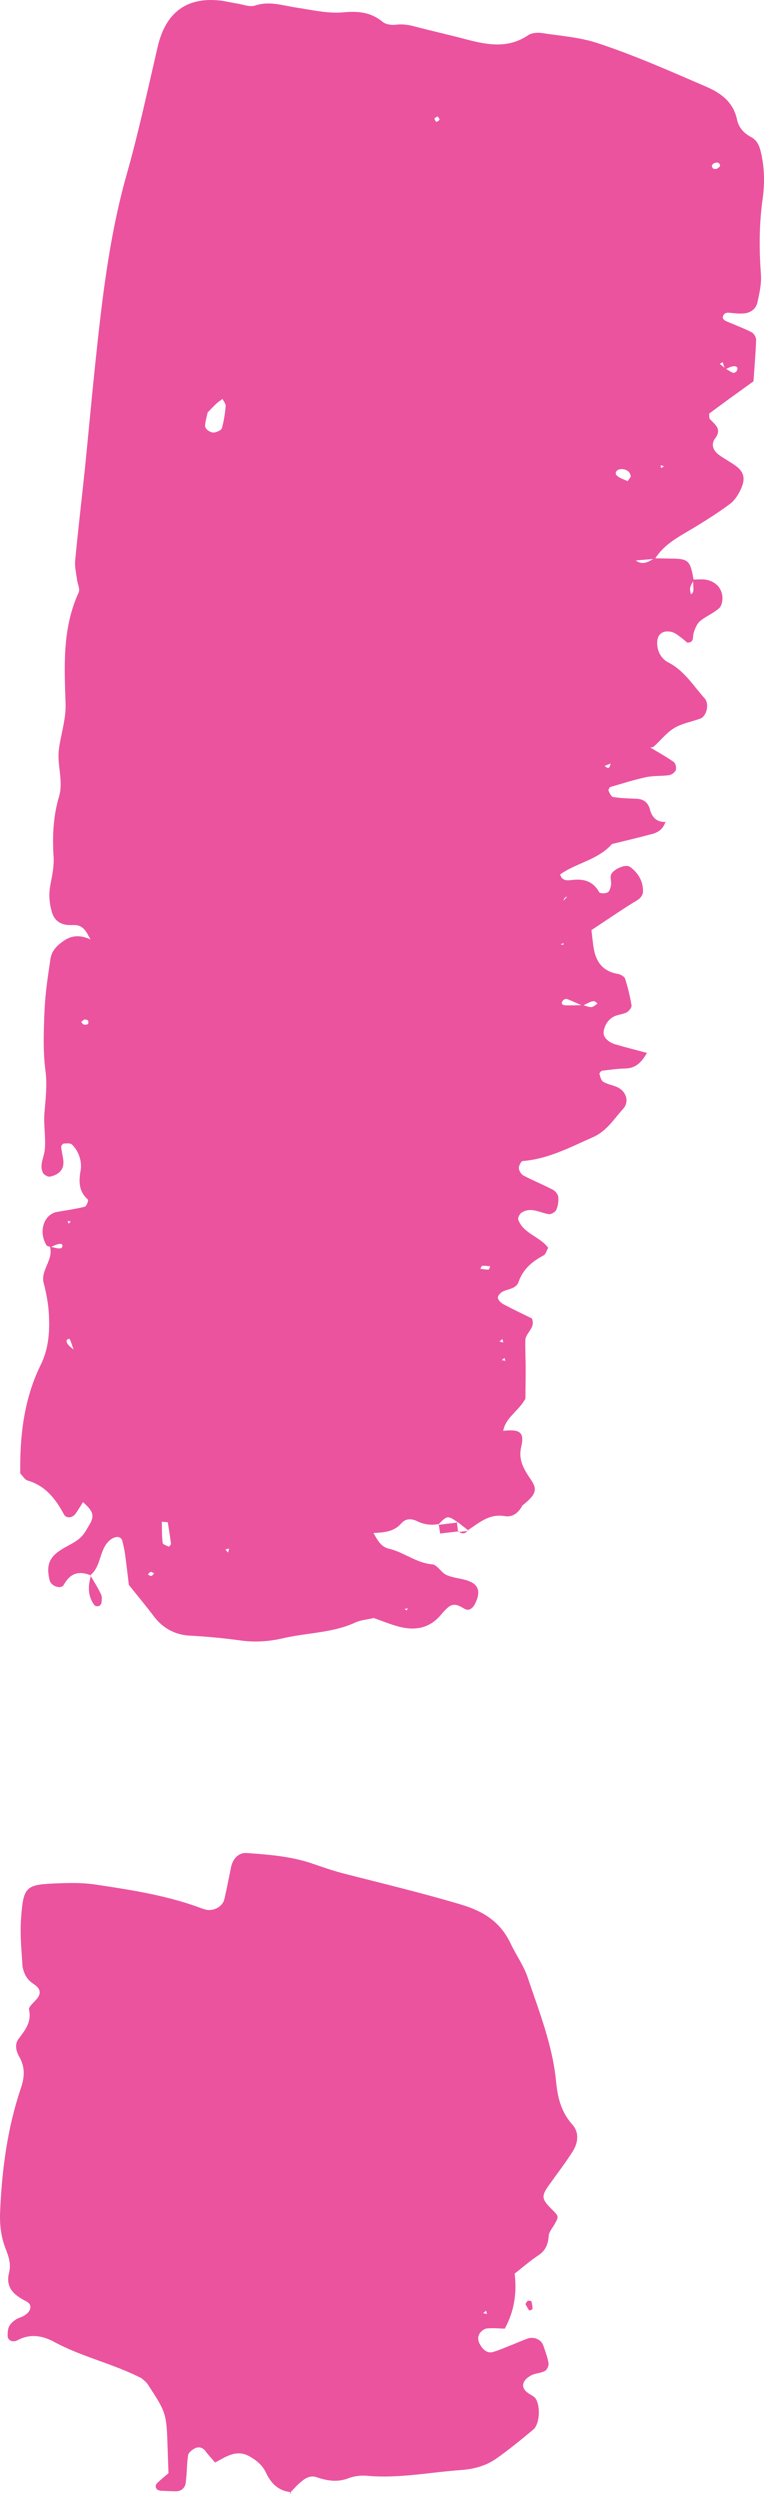 <svg width="81" height="265" viewBox="0 0 81 265" fill="none" xmlns="http://www.w3.org/2000/svg">
<path d="M68.634 111.619C67.511 111.32 66.382 111.034 65.259 110.709C64.448 110.48 63.919 109.895 63.995 109.373C64.097 108.68 64.448 108.107 65.042 107.777C65.463 107.541 66.011 107.535 66.439 107.312C66.682 107.185 66.988 106.797 66.956 106.581C66.796 105.614 66.567 104.653 66.267 103.724C66.19 103.495 65.769 103.279 65.476 103.228C63.931 102.961 63.191 101.981 62.949 100.531C62.84 99.894 62.789 99.246 62.706 98.59C64.206 97.598 65.565 96.669 66.956 95.791C67.518 95.435 68.201 95.187 68.175 94.385C68.143 93.329 67.626 92.483 66.778 91.879C66.305 91.542 64.87 92.197 64.755 92.808C64.697 93.119 64.831 93.469 64.786 93.787C64.742 94.074 64.64 94.468 64.429 94.589C64.199 94.722 63.612 94.722 63.536 94.582C62.866 93.38 61.857 93.119 60.587 93.285C60.134 93.342 59.573 93.374 59.388 92.687C61.117 91.459 63.408 91.147 64.882 89.468C66.331 89.112 67.786 88.768 69.222 88.38C69.898 88.195 70.37 87.75 70.574 87.057L70.651 87.127C69.681 87.178 69.145 86.72 68.903 85.784C68.724 85.091 68.233 84.69 67.467 84.665C66.644 84.639 65.814 84.608 65.003 84.487C64.805 84.455 64.633 84.067 64.518 83.819C64.48 83.73 64.608 83.456 64.71 83.424C65.967 83.055 67.218 82.654 68.494 82.381C69.292 82.209 70.14 82.285 70.957 82.165C71.225 82.126 71.57 81.853 71.653 81.611C71.736 81.369 71.621 80.905 71.423 80.765C70.619 80.199 69.751 79.722 68.909 79.213C68.749 79.225 68.596 79.238 68.443 79.251C68.577 79.251 68.711 79.251 68.845 79.251C69.004 79.213 69.215 79.225 69.323 79.13C70.045 78.481 70.664 77.667 71.474 77.177C72.297 76.681 73.318 76.509 74.243 76.172C74.92 75.924 75.239 74.613 74.703 74.022C73.503 72.686 72.565 71.102 70.874 70.23C70.121 69.842 69.687 69.091 69.675 68.194C69.668 67.679 69.821 67.189 70.344 66.999C70.619 66.897 70.989 66.916 71.276 67.005C71.576 67.094 71.851 67.316 72.112 67.507C72.374 67.692 72.61 67.915 72.853 68.112C73.637 68.137 73.408 67.52 73.542 67.094C73.682 66.642 73.88 66.127 74.218 65.841C74.843 65.313 75.66 65.007 76.254 64.46C76.541 64.193 76.643 63.563 76.579 63.131C76.445 62.246 75.826 61.667 74.958 61.47C74.486 61.362 73.969 61.438 73.471 61.432C73.49 61.731 73.51 62.024 73.516 62.323C73.523 62.469 73.523 62.628 73.478 62.761C73.446 62.857 73.331 62.927 73.248 63.01C73.216 62.768 73.121 62.513 73.172 62.297C73.235 62.017 73.414 61.763 73.542 61.502C73.197 59.441 72.993 59.237 71.289 59.212C70.651 59.199 70.019 59.193 69.375 59.18C68.724 59.581 68.079 59.969 67.346 59.358L67.301 59.415C68.015 59.358 68.73 59.294 69.445 59.237C70.447 57.609 72.118 56.826 73.669 55.878C74.939 55.102 76.209 54.301 77.402 53.41C77.894 53.041 78.277 52.437 78.545 51.858C79.087 50.681 78.864 49.968 77.875 49.288C77.326 48.912 76.732 48.594 76.203 48.2C75.597 47.748 75.354 47.087 75.82 46.469C76.573 45.471 75.801 45.013 75.264 44.421C75.175 44.319 75.214 44.109 75.182 43.848C75.82 43.378 76.477 42.881 77.141 42.398C78.053 41.736 78.972 41.081 79.885 40.419C79.987 38.95 80.115 37.48 80.165 36.005C80.172 35.737 79.91 35.324 79.661 35.203C78.774 34.758 77.843 34.42 76.936 34.02C76.802 33.962 76.618 33.772 76.63 33.657C76.675 33.25 76.949 33.11 77.364 33.154C77.862 33.205 78.366 33.269 78.857 33.224C79.585 33.167 80.153 32.741 80.306 32.047C80.516 31.087 80.746 30.082 80.676 29.115C80.478 26.449 80.478 23.803 80.848 21.15C81.078 19.502 81.065 17.829 80.683 16.182C80.529 15.52 80.299 14.89 79.668 14.553C78.889 14.139 78.321 13.541 78.143 12.689C77.76 10.857 76.484 9.884 74.901 9.203C71.085 7.555 67.281 5.863 63.338 4.565C61.462 3.948 59.426 3.802 57.448 3.503C56.982 3.433 56.376 3.477 56.006 3.725C53.823 5.208 51.564 4.737 49.273 4.133C47.499 3.662 45.706 3.267 43.938 2.797C43.288 2.625 42.662 2.536 41.98 2.619C41.526 2.676 40.914 2.599 40.588 2.332C39.338 1.302 38.023 1.155 36.415 1.308C34.794 1.461 33.109 1.06 31.463 0.812C29.995 0.596 28.579 0.074 27.041 0.589C26.479 0.774 25.752 0.468 25.101 0.367C24.444 0.265 23.793 0.093 23.135 0.036C19.938 -0.25 17.609 1.162 16.728 4.915C15.669 9.445 14.705 14 13.435 18.472C11.566 25.082 10.806 31.844 10.092 38.632C9.709 42.271 9.383 45.916 9.013 49.548C8.675 52.844 8.279 56.139 7.967 59.441C7.903 60.083 8.082 60.745 8.158 61.4C8.216 61.877 8.509 62.444 8.337 62.812C6.601 66.591 6.818 70.599 6.952 74.575C7.01 76.286 6.435 77.851 6.237 79.493C6.04 81.147 6.748 82.788 6.256 84.448C5.637 86.535 5.542 88.666 5.682 90.835C5.746 91.809 5.529 92.808 5.344 93.781C5.146 94.792 5.223 95.753 5.516 96.726C5.733 97.433 6.193 97.853 6.882 98.005C7.201 98.075 7.545 98.056 7.877 98.056C8.924 98.056 9.198 98.909 9.613 99.602L9.754 99.704L9.6 99.583C8.637 99.15 7.75 99.061 6.78 99.71C6.04 100.213 5.478 100.785 5.35 101.638C5.082 103.438 4.802 105.251 4.725 107.07C4.629 109.221 4.546 111.403 4.821 113.521C5.018 115.048 4.833 116.479 4.712 117.962C4.604 119.266 4.878 120.602 4.744 121.899C4.661 122.701 4.163 123.477 4.54 124.298C4.642 124.52 5.082 124.775 5.306 124.724C6.333 124.495 6.799 123.91 6.716 123.032C6.671 122.542 6.531 122.065 6.486 121.575C6.474 121.46 6.652 121.225 6.754 121.219C7.054 121.2 7.469 121.155 7.641 121.327C8.394 122.071 8.701 123.178 8.548 124.062C8.331 125.316 8.356 126.283 9.326 127.167C9.396 127.23 9.173 127.867 9.001 127.911C8.037 128.147 7.048 128.293 6.072 128.458C4.655 128.7 4.049 130.526 4.917 131.983C4.987 132.097 5.21 132.123 5.37 132.193C5.638 132.084 5.893 131.938 6.167 131.875C6.576 131.779 6.735 131.957 6.544 132.262C6.499 132.339 6.276 132.345 6.142 132.326C5.855 132.282 5.574 132.199 5.293 132.135C5.701 133.528 4.291 134.648 4.623 135.959C4.91 137.085 5.127 138.192 5.185 139.356C5.28 141.201 5.153 142.976 4.317 144.674C2.517 148.332 2.096 152.257 2.147 156.189C2.453 156.494 2.645 156.857 2.919 156.933C4.827 157.486 5.899 158.886 6.78 160.527C7.022 160.979 7.673 160.922 8.011 160.451C8.298 160.05 8.547 159.618 8.816 159.198L8.739 159.134C9.064 159.503 9.498 159.827 9.696 160.254C10.015 160.928 9.524 161.52 9.217 162.073C8.988 162.493 8.669 162.9 8.292 163.187C7.775 163.587 7.163 163.854 6.595 164.198C5.229 165.025 4.878 165.897 5.255 167.493C5.401 168.13 6.467 168.518 6.767 167.983C7.475 166.711 8.407 166.482 9.664 167.004L9.588 166.959C10.813 165.979 10.475 164.109 11.77 163.167C11.898 163.072 12.051 163.002 12.204 162.957C12.6 162.843 12.88 162.989 12.982 163.384C13.104 163.861 13.206 164.351 13.27 164.834C13.423 165.973 13.557 167.118 13.659 167.996C14.667 169.262 15.51 170.267 16.301 171.317C17.258 172.595 18.573 173.295 20.104 173.378C21.923 173.473 23.722 173.645 25.528 173.893C26.977 174.097 28.54 174.001 29.97 173.664C32.529 173.06 35.228 173.111 37.678 171.985C38.266 171.711 38.961 171.667 39.606 171.52L39.542 171.482C40.473 171.807 41.386 172.188 42.337 172.436C44.066 172.882 45.604 172.576 46.791 171.119C47.001 170.865 47.225 170.623 47.467 170.407C48.08 169.866 48.616 170.159 49.216 170.515C49.733 170.827 50.128 170.464 50.364 170C50.977 168.785 50.779 167.996 49.682 167.582C48.929 167.302 48.074 167.277 47.346 166.953C46.778 166.704 46.357 165.865 45.827 165.82C44.117 165.674 42.822 164.529 41.227 164.16C40.327 163.95 39.982 163.155 39.567 162.448L39.523 162.506C40.62 162.442 41.731 162.41 42.541 161.482C43.039 160.915 43.651 160.966 44.238 161.253C44.978 161.609 45.725 161.698 46.523 161.545L46.447 161.622C47.429 160.623 47.429 160.623 48.552 161.367L48.457 161.291C48.865 161.609 49.267 161.927 49.675 162.239L49.631 162.188C50.811 161.399 51.89 160.425 53.523 160.712C54.385 160.858 55.023 160.305 55.412 159.522C55.004 159.198 54.602 158.88 54.193 158.562C53.817 158.282 53.44 157.995 53.064 157.715L53.013 157.779C53.389 158.065 53.766 158.345 54.142 158.631C54.551 158.956 54.959 159.274 55.361 159.598C56.752 158.492 57.033 157.951 56.325 156.901C55.578 155.801 54.921 154.783 55.259 153.371C55.642 151.761 55.055 151.487 53.37 151.666L53.217 151.825L53.351 151.678C53.593 150.26 54.953 149.617 55.706 148.262C55.712 147.327 55.731 146.182 55.731 145.03C55.731 144.038 55.674 143.046 55.7 142.053C55.725 141.258 56.803 140.793 56.395 139.757C55.438 139.286 54.398 138.796 53.383 138.255C53.115 138.115 52.796 137.804 52.783 137.549C52.77 137.333 53.102 136.983 53.357 136.875C53.964 136.62 54.742 136.576 54.985 135.87C55.457 134.515 56.433 133.707 57.646 133.064C57.869 132.943 57.952 132.561 58.118 132.269C57.256 131.073 55.508 130.787 54.946 129.292C54.876 129.101 55.093 128.668 55.304 128.535C56.28 127.911 57.212 128.535 58.169 128.7C58.418 128.745 58.871 128.484 58.973 128.255C59.158 127.841 59.235 127.332 59.19 126.887C59.164 126.607 58.883 126.257 58.622 126.117C57.601 125.583 56.523 125.144 55.502 124.609C55.259 124.482 55.029 124.107 55.01 123.833C54.991 123.579 55.253 123.083 55.412 123.07C58.111 122.86 60.434 121.613 62.846 120.551C64.346 119.889 65.073 118.623 66.05 117.554C66.784 116.753 66.375 115.601 65.329 115.188C64.869 115.003 64.359 114.921 63.95 114.666C63.727 114.526 63.638 114.132 63.555 113.833C63.529 113.75 63.727 113.508 63.848 113.496C64.665 113.394 65.488 113.279 66.312 113.26C67.479 113.235 68.079 112.491 68.596 111.6L68.634 111.619ZM15.624 123.986L15.644 124.037L15.733 124.139L15.624 123.986ZM66.548 53.41L66.522 53.423L66.656 53.518L66.548 53.41ZM59.662 95.575L59.586 95.696L59.713 95.569C59.758 95.435 59.783 95.289 59.866 95.18C59.917 95.104 60.045 95.079 60.141 95.034C59.981 95.212 59.822 95.397 59.662 95.575ZM64.895 80.867L64.978 80.701L64.818 80.803C64.627 81.013 64.729 81.764 64.11 81.185C64.372 81.083 64.633 80.975 64.895 80.867ZM7.846 143.096C7.629 142.899 7.373 142.734 7.201 142.505C6.959 142.174 7.035 141.932 7.348 141.92C7.405 141.92 7.488 142.161 7.539 142.295C7.641 142.568 7.731 142.855 7.827 143.135L7.973 143.23C7.967 143.23 7.846 143.096 7.846 143.096ZM76.873 39.154C77.153 39.039 77.428 38.867 77.715 38.829C78.143 38.772 78.296 39.001 78.092 39.351C78.034 39.452 77.798 39.554 77.702 39.516C77.434 39.408 77.192 39.23 76.943 39.077C76.732 38.912 76.522 38.746 76.311 38.575C76.413 38.511 76.509 38.447 76.611 38.384C76.7 38.645 76.79 38.899 76.873 39.154ZM61.819 106.542C61.213 106.555 60.613 106.581 60.007 106.568C59.554 106.562 59.439 106.332 59.713 106.021C59.796 105.925 60.026 105.855 60.134 105.9C60.69 106.116 61.225 106.377 61.774 106.606C62.049 106.466 62.323 106.32 62.604 106.199C62.738 106.142 62.91 106.11 63.044 106.142C63.159 106.167 63.249 106.307 63.344 106.39C63.134 106.517 62.923 106.74 62.706 106.752C62.419 106.778 62.119 106.625 61.819 106.542ZM21.98 43.759C22.299 43.435 22.606 43.098 22.937 42.786C23.135 42.602 23.378 42.449 23.595 42.29C23.71 42.544 23.946 42.811 23.927 43.053C23.857 43.836 23.735 44.618 23.531 45.375C23.474 45.585 23.072 45.77 22.797 45.833C22.37 45.941 21.731 45.515 21.744 45.127C21.763 44.663 21.917 44.198 22.012 43.74L21.878 43.639L21.98 43.759ZM17.156 161.303C17.366 161.323 17.577 161.342 17.788 161.354C17.903 162.111 18.03 162.868 18.126 163.625C18.139 163.727 17.928 163.956 17.902 163.944C17.66 163.835 17.264 163.708 17.245 163.549C17.156 162.811 17.175 162.054 17.156 161.303ZM66.541 51.005C66.158 50.814 65.674 50.694 65.38 50.388C65.138 50.146 65.367 49.771 65.775 49.733C66.369 49.676 66.841 50.013 66.867 50.483C66.867 50.604 66.707 50.738 66.541 51.005ZM46.395 12.333C46.466 12.454 46.619 12.594 46.593 12.689C46.561 12.797 46.376 12.854 46.261 12.937C46.191 12.816 46.044 12.676 46.07 12.581C46.095 12.479 46.281 12.415 46.395 12.333ZM51.973 134.228C51.915 134.349 51.858 134.578 51.8 134.578C51.507 134.585 51.219 134.527 50.926 134.495C50.996 134.387 51.054 134.184 51.13 134.177C51.411 134.152 51.692 134.203 51.973 134.228ZM76.075 17.861C75.718 17.988 75.494 17.887 75.475 17.568C75.469 17.479 75.628 17.333 75.743 17.288C76.088 17.149 76.324 17.263 76.343 17.581C76.343 17.664 76.164 17.766 76.075 17.861ZM59.758 99.964L59.72 100.168L59.432 100.098L59.758 99.964ZM8.937 108.056C9.071 108.088 9.294 108.088 9.326 108.165C9.466 108.508 9.288 108.686 8.873 108.597C8.771 108.578 8.694 108.419 8.605 108.324C8.72 108.241 8.828 108.145 8.937 108.056ZM43.096 170.712L42.892 170.541L43.249 170.49L43.096 170.712ZM70.045 49.313L70.396 49.428L70.083 49.618L70.045 49.313ZM7.258 129.711L7.182 129.412L7.514 129.489L7.258 129.711ZM53.274 141.939L53.351 142.308L52.943 142.199L53.274 141.939ZM53.198 144.171L53.485 143.936L53.575 144.248L53.198 144.171ZM24.182 164.58L23.895 164.242L24.29 164.147L24.182 164.58ZM15.675 166.902C15.771 166.806 15.861 166.654 15.969 166.628C16.078 166.609 16.212 166.717 16.339 166.774C16.243 166.87 16.16 167.023 16.046 167.048C15.937 167.067 15.803 166.959 15.675 166.902Z" fill="#EB539F"/>
<path d="M30.723 264.267C31.067 263.911 31.399 263.522 31.769 263.198C32.273 262.753 32.847 262.333 33.562 262.581C34.692 262.969 35.783 263.147 36.964 262.689C37.563 262.454 38.285 262.377 38.936 262.434C42.286 262.74 45.566 262.059 48.877 261.824C50.275 261.722 51.52 261.379 52.617 260.609C53.976 259.661 55.265 258.592 56.542 257.53C57.199 256.982 57.333 255.138 56.803 254.273C56.644 254.012 56.286 253.872 56.012 253.681C55.163 253.108 55.31 252.3 56.363 251.766C56.797 251.55 57.352 251.556 57.78 251.321C57.997 251.2 58.201 250.755 58.156 250.5C58.047 249.858 57.812 249.228 57.594 248.604C57.39 248.006 56.624 247.656 55.974 247.879C55.348 248.095 54.748 248.369 54.136 248.611C53.517 248.852 52.904 249.126 52.273 249.31C51.736 249.463 51.328 249.164 51.028 248.738C50.734 248.312 50.562 247.828 50.843 247.364C50.996 247.109 51.328 246.848 51.609 246.817C52.253 246.747 52.91 246.823 53.517 246.836C54.538 244.965 54.812 243.025 54.563 241.002C55.476 240.29 56.223 239.628 57.046 239.087C57.824 238.578 58.111 237.93 58.169 237.026C58.194 236.587 58.577 236.167 58.807 235.747C59.26 234.927 59.26 234.933 58.482 234.163C57.422 233.114 57.384 232.783 58.163 231.682C59.024 230.461 59.949 229.278 60.741 228.012C61.302 227.115 61.417 226.02 60.683 225.206C59.483 223.877 59.113 222.305 58.954 220.626C58.584 216.777 57.154 213.214 55.942 209.601C55.527 208.354 54.717 207.241 54.149 206.038C53.083 203.774 51.347 202.622 48.903 201.891C44.755 200.65 40.556 199.651 36.377 198.576C35.247 198.284 34.143 197.889 33.039 197.514C30.806 196.763 28.476 196.585 26.154 196.42C25.337 196.362 24.692 196.979 24.494 197.921C24.258 199.06 24.048 200.205 23.78 201.337C23.601 202.107 22.606 202.629 21.802 202.419C21.483 202.336 21.17 202.209 20.857 202.094C17.386 200.866 13.774 200.313 10.149 199.766C8.809 199.562 7.514 199.582 6.18 199.632C2.76 199.76 2.485 199.881 2.236 203.303C2.089 205.275 2.338 207.273 2.383 208.443C2.702 210.015 3.481 210.142 3.934 210.6C4.336 211.007 4.265 211.446 3.914 211.872C3.608 212.248 3.015 212.706 3.078 213.017C3.366 214.341 2.67 215.187 1.968 216.122C1.541 216.688 1.694 217.413 2.038 218.011C2.67 219.099 2.619 220.142 2.217 221.332C0.775 225.601 0.194 230.035 0.009 234.52C-0.042 235.836 0.111 237.172 0.622 238.438C0.928 239.202 1.183 240.016 0.966 240.868C0.552 242.497 1.477 243.28 2.785 243.941C3.474 244.291 3.327 245.023 2.53 245.474C2.243 245.64 1.898 245.71 1.63 245.901C1.368 246.085 1.101 246.327 0.966 246.6C0.826 246.88 0.813 247.23 0.807 247.555C0.788 248.045 1.292 248.369 1.892 248.051C3.251 247.319 4.585 247.612 5.733 248.235C8.675 249.838 11.981 250.538 14.999 252.09C15.19 252.269 15.484 252.459 15.656 252.727C17.654 255.787 17.654 255.787 17.775 259.616C17.8 260.443 17.832 261.264 17.864 262.155C17.507 262.46 17.131 262.772 16.773 263.096C16.658 263.198 16.524 263.351 16.511 263.484C16.486 263.834 16.722 264.012 17.13 264.025C17.628 264.044 18.132 264.069 18.63 264.076C19.217 264.082 19.606 263.726 19.683 263.217C19.823 262.244 19.798 261.245 19.938 260.265C19.977 260.004 20.315 259.718 20.583 259.565C21.061 259.292 21.495 259.413 21.84 259.884C22.127 260.278 22.471 260.634 22.803 261.028C23.99 260.399 25.082 259.591 26.479 260.392C27.226 260.819 27.825 261.315 28.202 262.11C28.719 263.217 29.504 264.031 30.812 264.165L30.723 264.267ZM51.539 244.934L51.628 245.29L51.22 245.195L51.539 244.934Z" fill="#EB539F"/>
<path d="M9.652 167.004C9.313 168.104 9.288 169.173 10.009 170.146C10.079 170.242 10.309 170.292 10.437 170.254C10.564 170.216 10.736 170.057 10.749 169.936C10.787 169.631 10.845 169.268 10.717 169.014C10.385 168.308 9.964 167.646 9.569 166.965C9.575 166.959 9.652 167.004 9.652 167.004Z" fill="#EB539F"/>
<path d="M55.706 244.228C55.833 244.457 55.955 244.698 56.108 244.914C56.12 244.933 56.446 244.819 56.452 244.755C56.459 244.488 56.42 244.208 56.344 243.954C56.325 243.897 56.069 243.846 55.967 243.89C55.853 243.947 55.789 244.113 55.706 244.228Z" fill="#EB539F"/>
<path d="M46.51 161.558C46.568 161.908 46.619 162.264 46.676 162.614L46.599 162.557C47.263 162.48 47.933 162.404 48.597 162.328L48.565 162.404C48.52 162.042 48.482 161.679 48.437 161.31L48.533 161.386C47.831 161.469 47.129 161.552 46.427 161.641L46.51 161.558Z" fill="#EB539F"/>
<path d="M48.597 162.328C48.98 162.639 49.318 162.595 49.618 162.213L49.663 162.264C49.299 162.309 48.935 162.36 48.571 162.404L48.597 162.328Z" fill="#EB539F"/>
<path d="M30.793 264.171L30.889 264.311L30.723 264.267L30.793 264.171Z" fill="#EB539F"/>
</svg>
